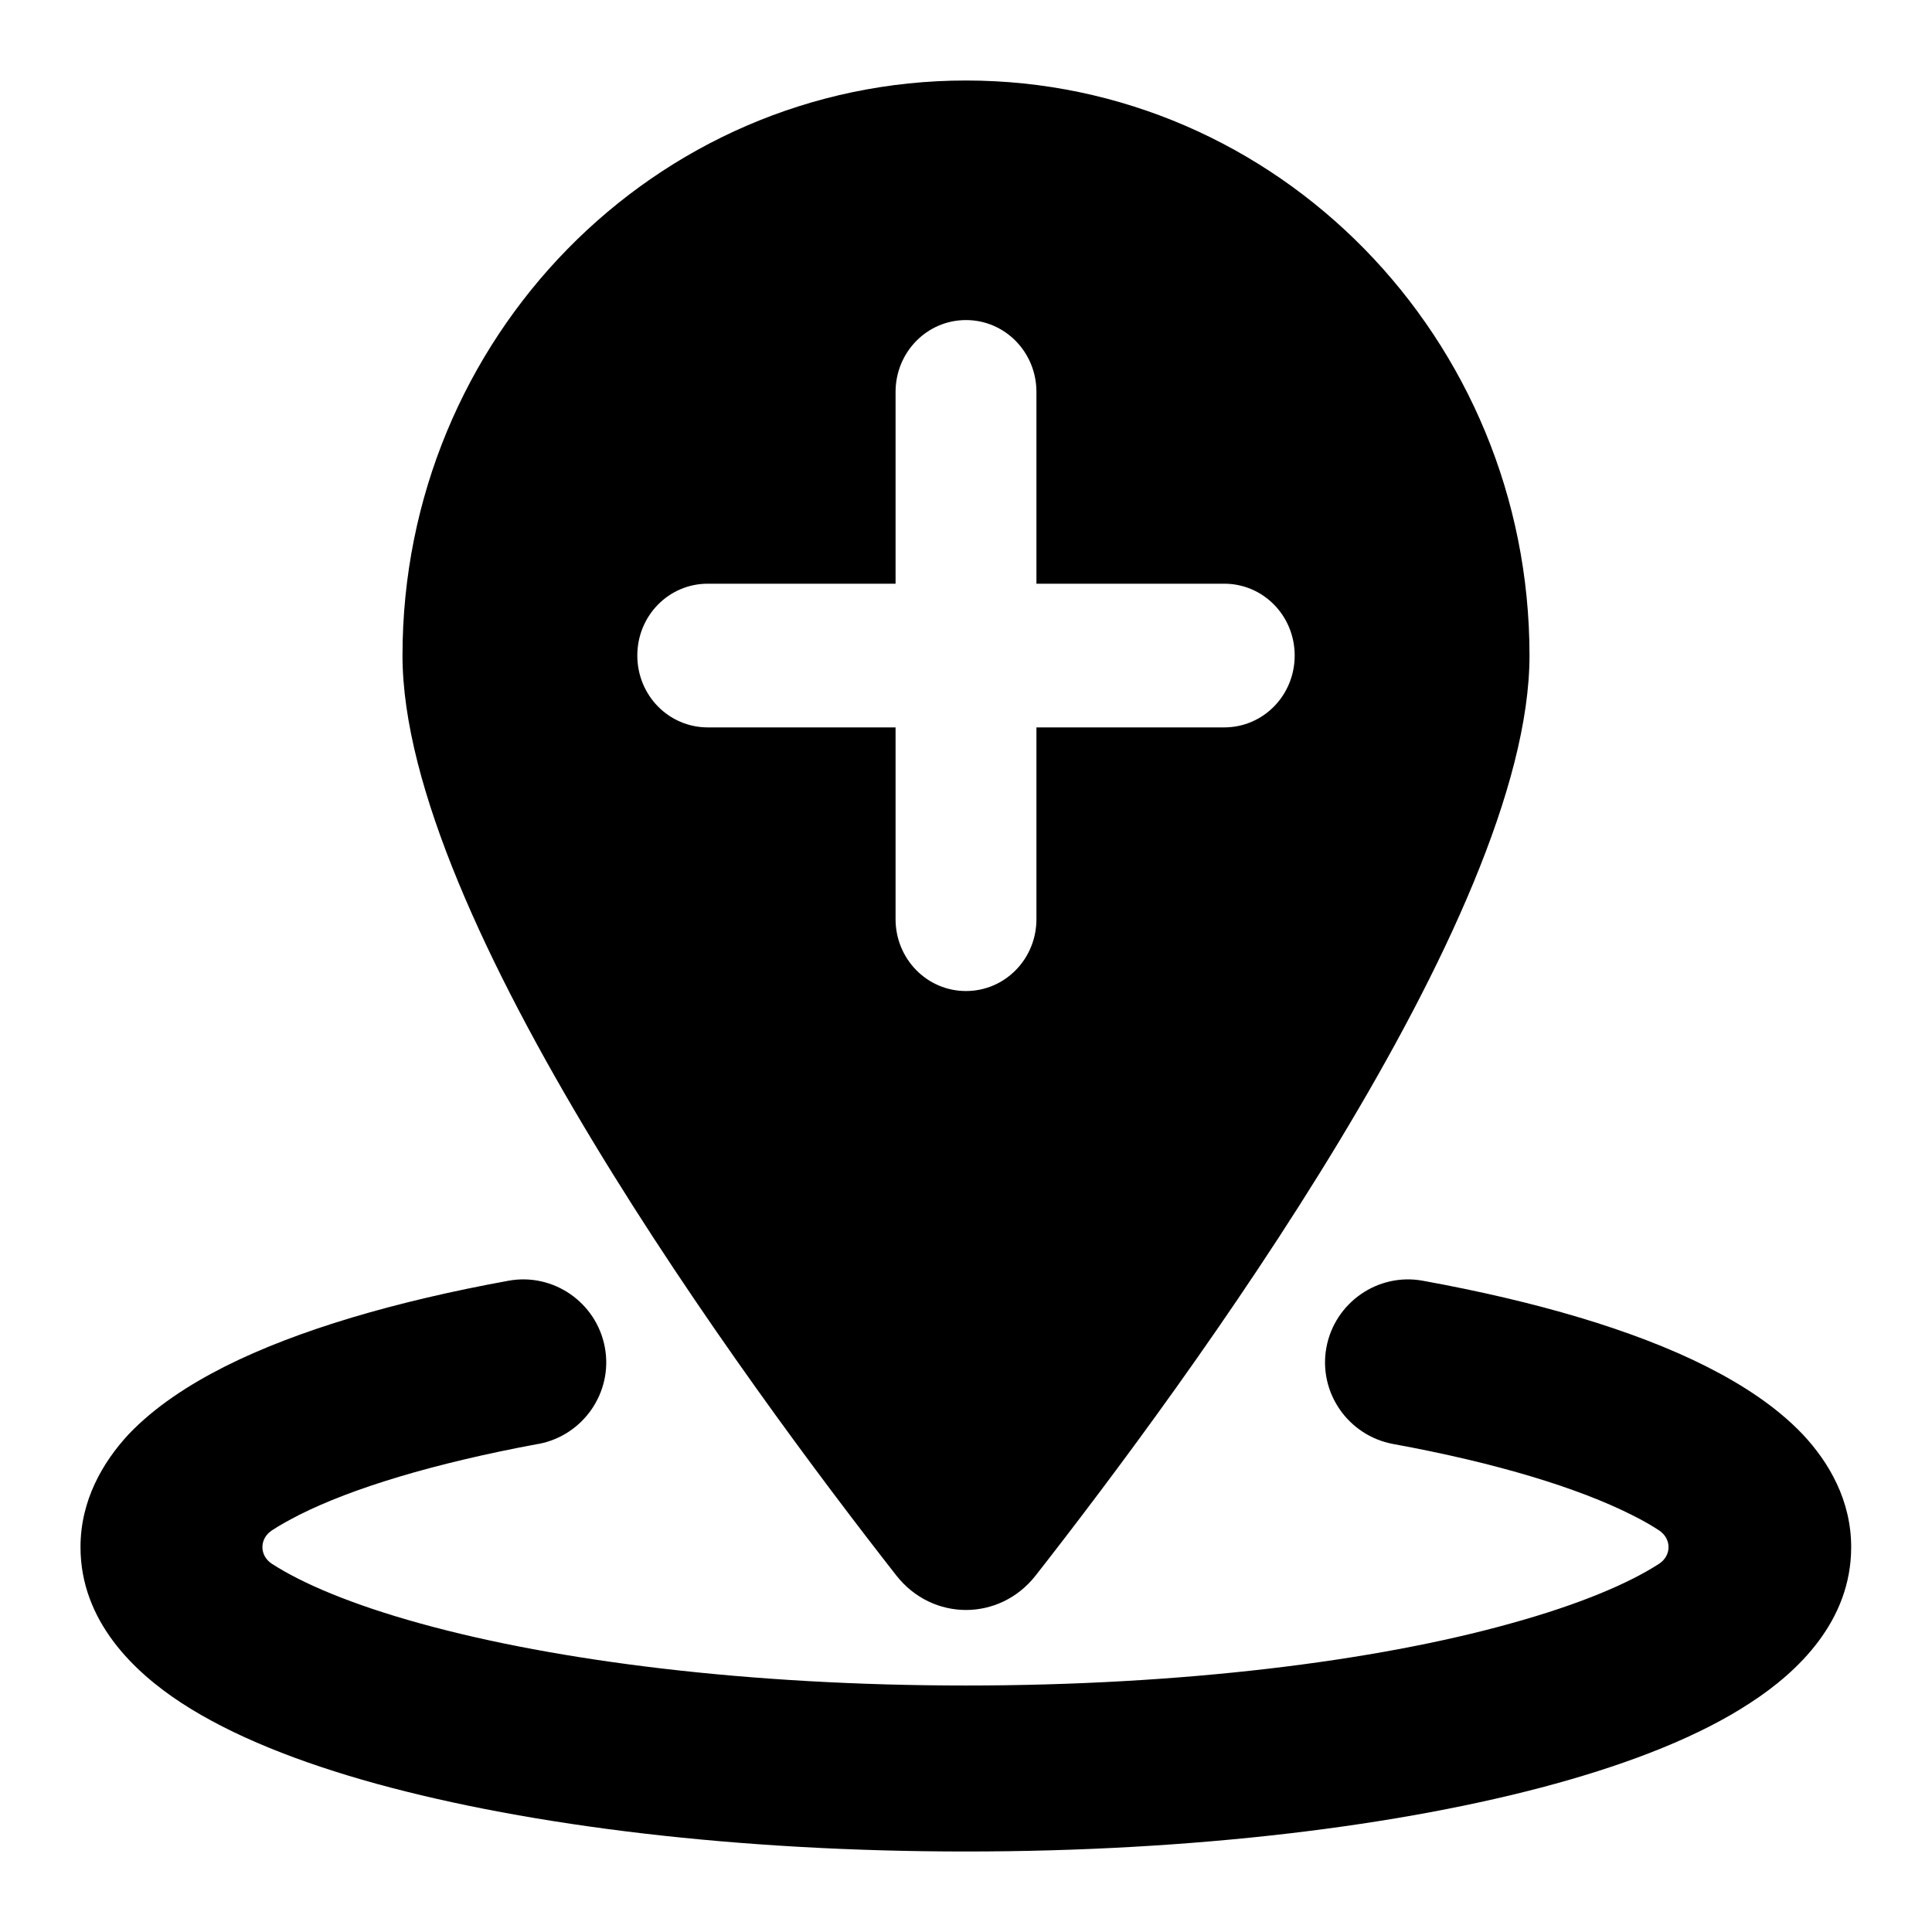 <?xml version="1.0" encoding="UTF-8"?>
<svg width="24px" height="24px" viewBox="0 0 24 24" version="1.1"
    xmlns="http://www.w3.org/2000/svg"
    xmlns:xlink="http://www.w3.org/1999/xlink">
    <g id="UI-Kit" stroke="none" stroke-width="1" fill-rule="evenodd">
        <g id="Icons" transform="translate(-232, -272)">
            <g id="Row-4" transform="translate(40, 272)">
                <g id="Icon/geofence-plus-solid" transform="translate(193, 1)">
                    <path d="M5.685,16.938 C6.243,16.835 6.617,16.298 6.514,15.739 C6.411,15.181 5.874,14.807 5.315,14.91 C3.923,15.164 2.698,15.52 1.792,15.976 C1.341,16.204 0.92,16.479 0.597,16.818 C0.275,17.166 0,17.639 0,18.219 C0,19.138 0.666,19.77 1.25,20.152 C1.882,20.565 2.724,20.896 3.674,21.158 C5.595,21.686 8.181,22 11,22 C13.819,22 16.405,21.686 18.322,21.158 C19.271,20.896 20.118,20.565 20.745,20.152 C21.334,19.77 21.996,19.138 21.996,18.219 C21.996,17.639 21.721,17.166 21.394,16.818 C21.072,16.479 20.651,16.204 20.2,15.976 C19.297,15.52 18.073,15.164 16.676,14.91 C16.118,14.807 15.58,15.181 15.477,15.739 C15.374,16.298 15.748,16.835 16.307,16.938 C17.604,17.175 18.614,17.488 19.271,17.819 C19.409,17.888 19.521,17.952 19.611,18.012 C19.766,18.116 19.766,18.322 19.611,18.425 C19.233,18.67 18.618,18.932 17.763,19.168 C16.083,19.637 13.686,19.938 11,19.938 C8.314,19.938 5.917,19.637 4.224,19.168 C3.369,18.932 2.754,18.67 2.376,18.425 C2.221,18.322 2.221,18.116 2.376,18.012 C2.466,17.952 2.582,17.888 2.716,17.819 C3.373,17.488 4.383,17.179 5.68,16.938 L5.685,16.938 Z M11.864,18.573 C13.734,16.184 18,10.395 18,7.143 C18,3.2 14.865,0 11,0 C7.135,0 4,3.2 4,7.143 C4,10.395 8.266,16.184 10.136,18.573 C10.584,19.142 11.416,19.142 11.864,18.573 Z M10.125,10.418 L10.125,8.036 L7.792,8.036 C7.307,8.036 6.917,7.638 6.917,7.143 C6.917,6.649 7.307,6.251 7.792,6.251 L10.125,6.251 L10.125,3.869 C10.125,3.375 10.515,2.976 11,2.976 C11.485,2.976 11.875,3.375 11.875,3.869 L11.875,6.251 L14.208,6.251 C14.693,6.251 15.083,6.649 15.083,7.143 C15.083,7.638 14.693,8.036 14.208,8.036 L11.875,8.036 L11.875,10.418 C11.875,10.912 11.485,11.311 11,11.311 C10.515,11.311 10.125,10.912 10.125,10.418 Z" id="🎨-Icon-Сolor"></path>
                </g>
            </g>
        </g>
    </g>
</svg>